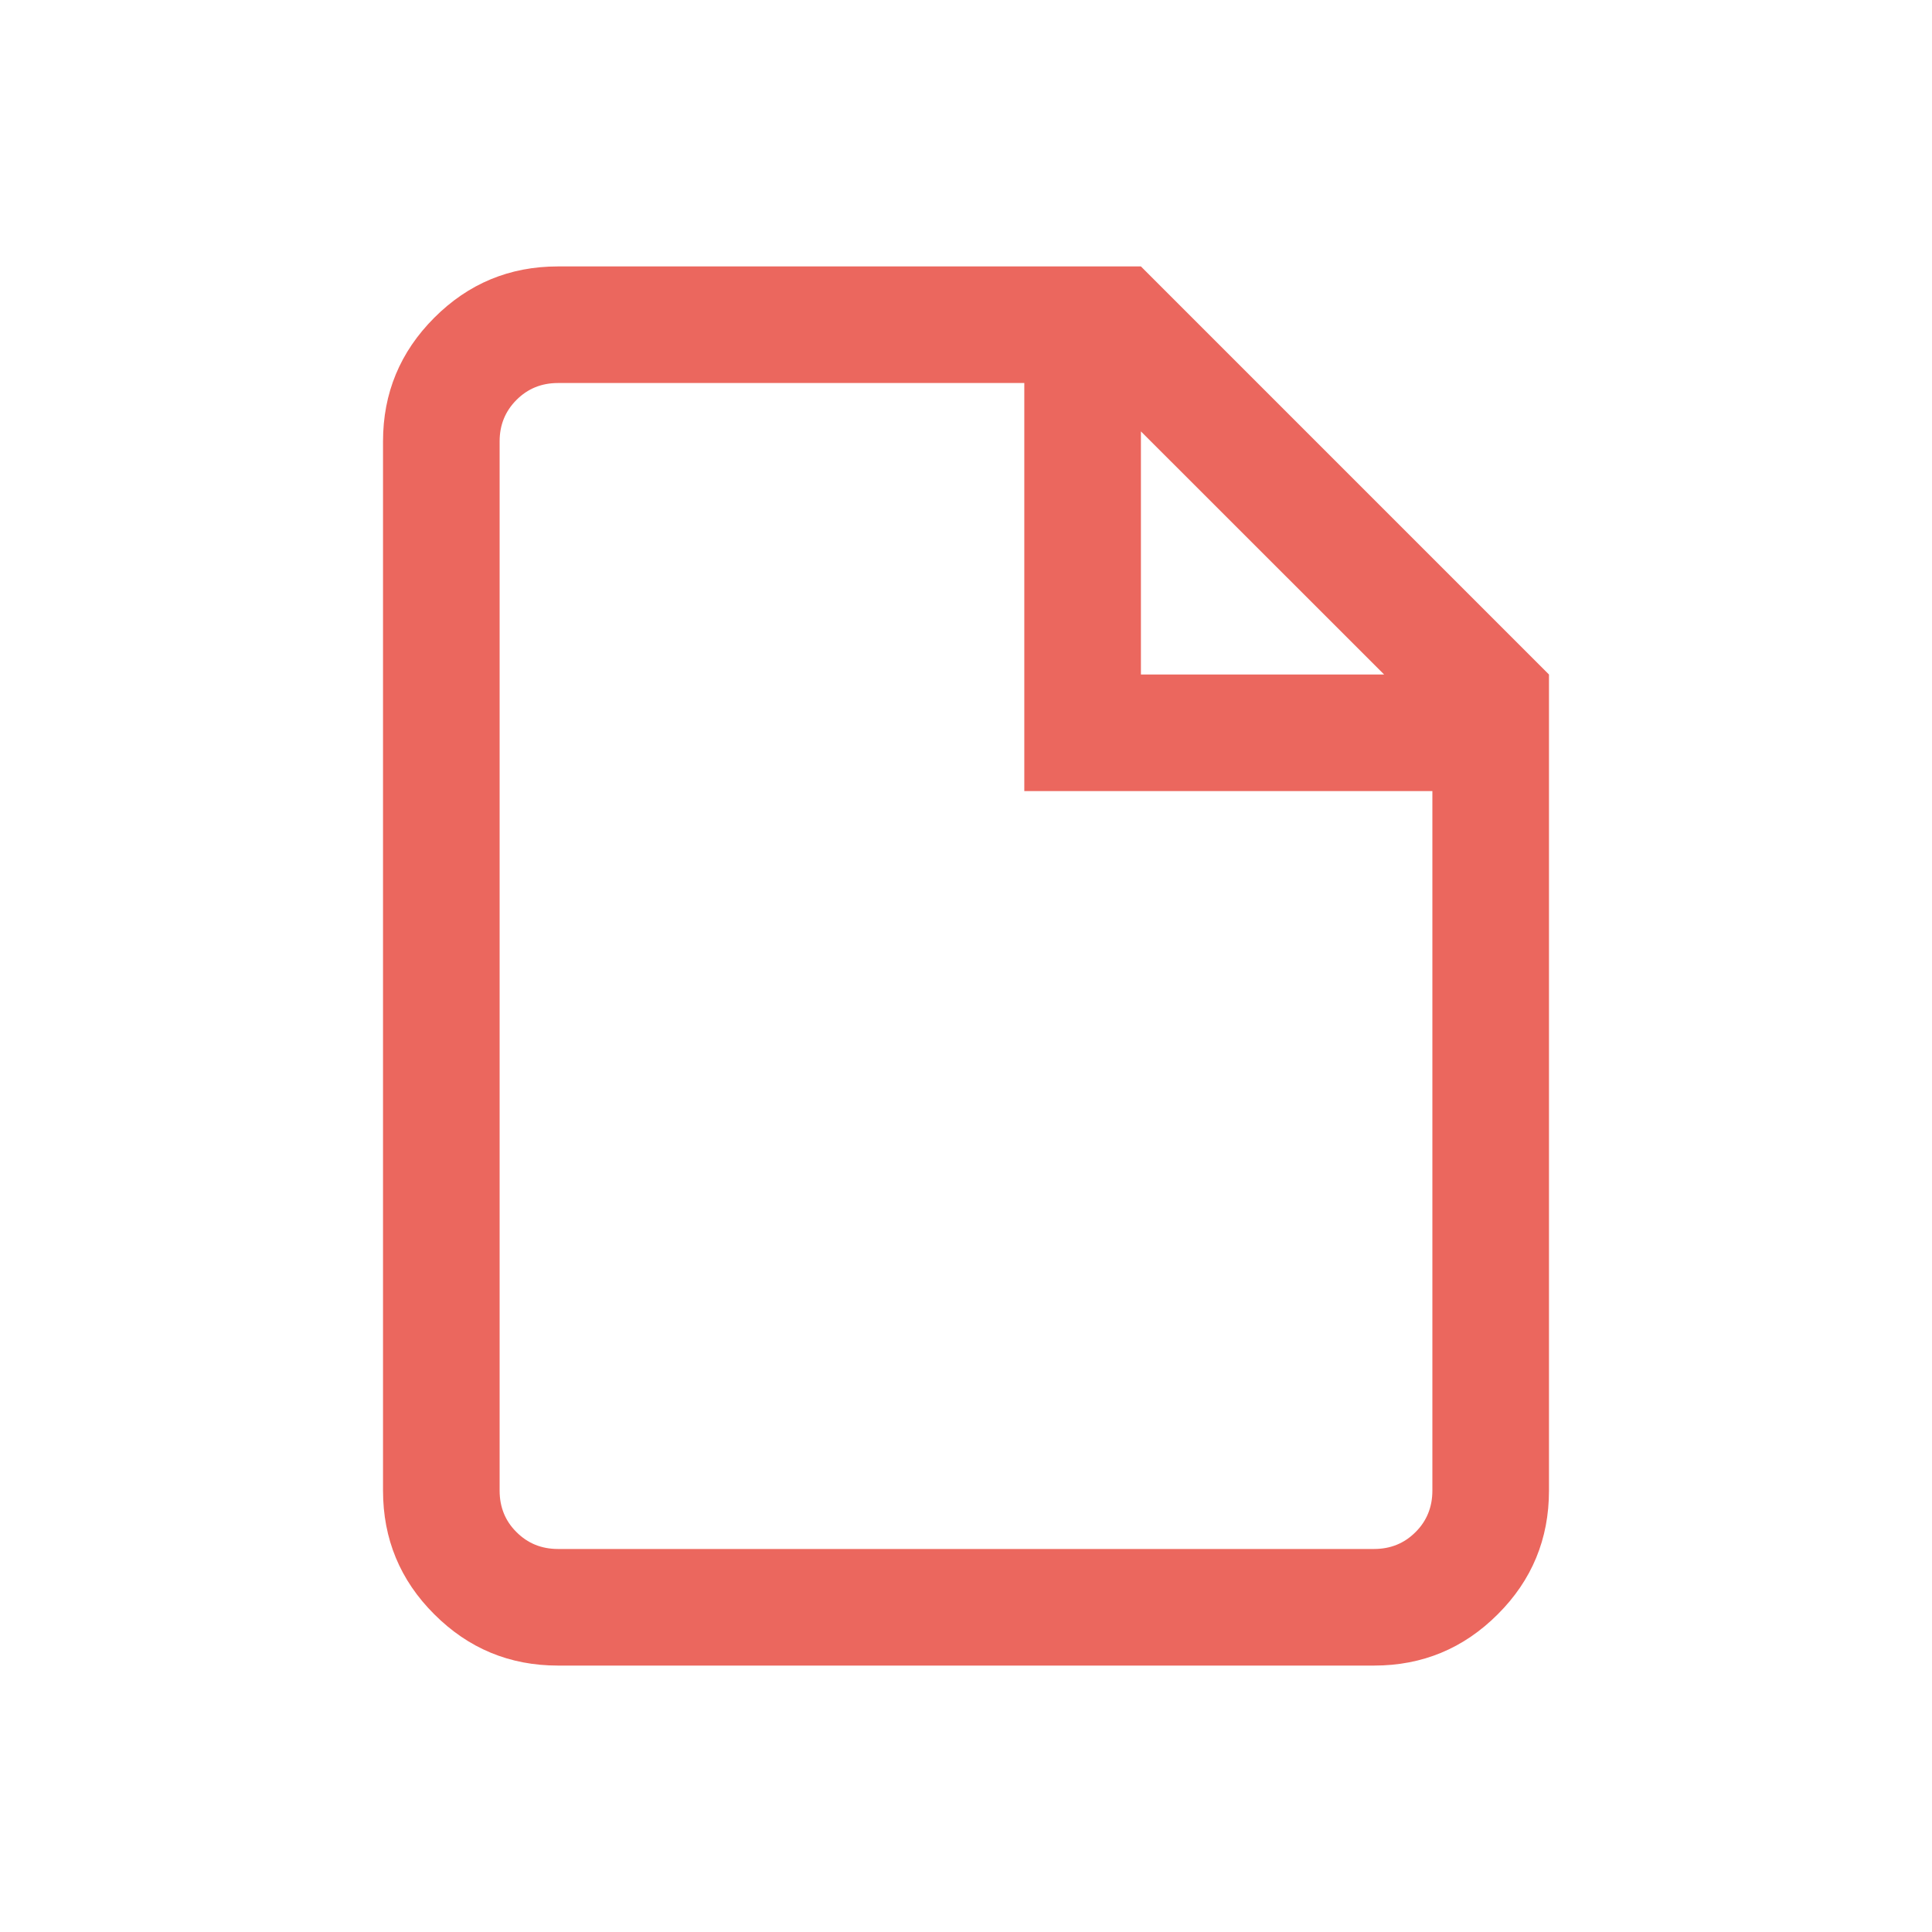 <?xml version="1.0" standalone="no"?><!DOCTYPE svg PUBLIC "-//W3C//DTD SVG 1.1//EN" "http://www.w3.org/Graphics/SVG/1.1/DTD/svg11.dtd"><svg t="1616070095061" class="icon" viewBox="0 0 1024 1024" version="1.1" xmlns="http://www.w3.org/2000/svg" p-id="27980" xmlns:xlink="http://www.w3.org/1999/xlink" width="200" height="200"><defs><style type="text/css"></style></defs><path d="M733.623 357.505L604.712 228.653V357.505h128.911zM542.899 419.303V203.01h-247.192c-8.686 0-16.018 2.986-21.966 8.963-5.962 5.972-8.929 13.284-8.929 21.936v556.183c0 8.652 2.966 16.068 8.929 21.941 5.943 5.972 13.279 8.958 21.961 8.958h432.597c8.711 0 16.028-2.986 21.98-8.963 5.923-5.868 8.909-13.284 8.909-21.936v-370.789H542.899zM295.721 141.211h308.99L820.99 357.505v432.587c0 25.545-9.047 47.481-27.142 65.506-18.109 18.129-39.946 27.191-65.555 27.191h-432.587c-25.57 0-47.426-9.062-65.536-27.191C212.062 837.572 203.01 815.636 203.01 790.091V233.909C203.01 208.364 212.062 186.532 230.171 168.403S270.137 141.211 295.707 141.211h0.02z" p-id="27981" fill="#EB675E"></path></svg>